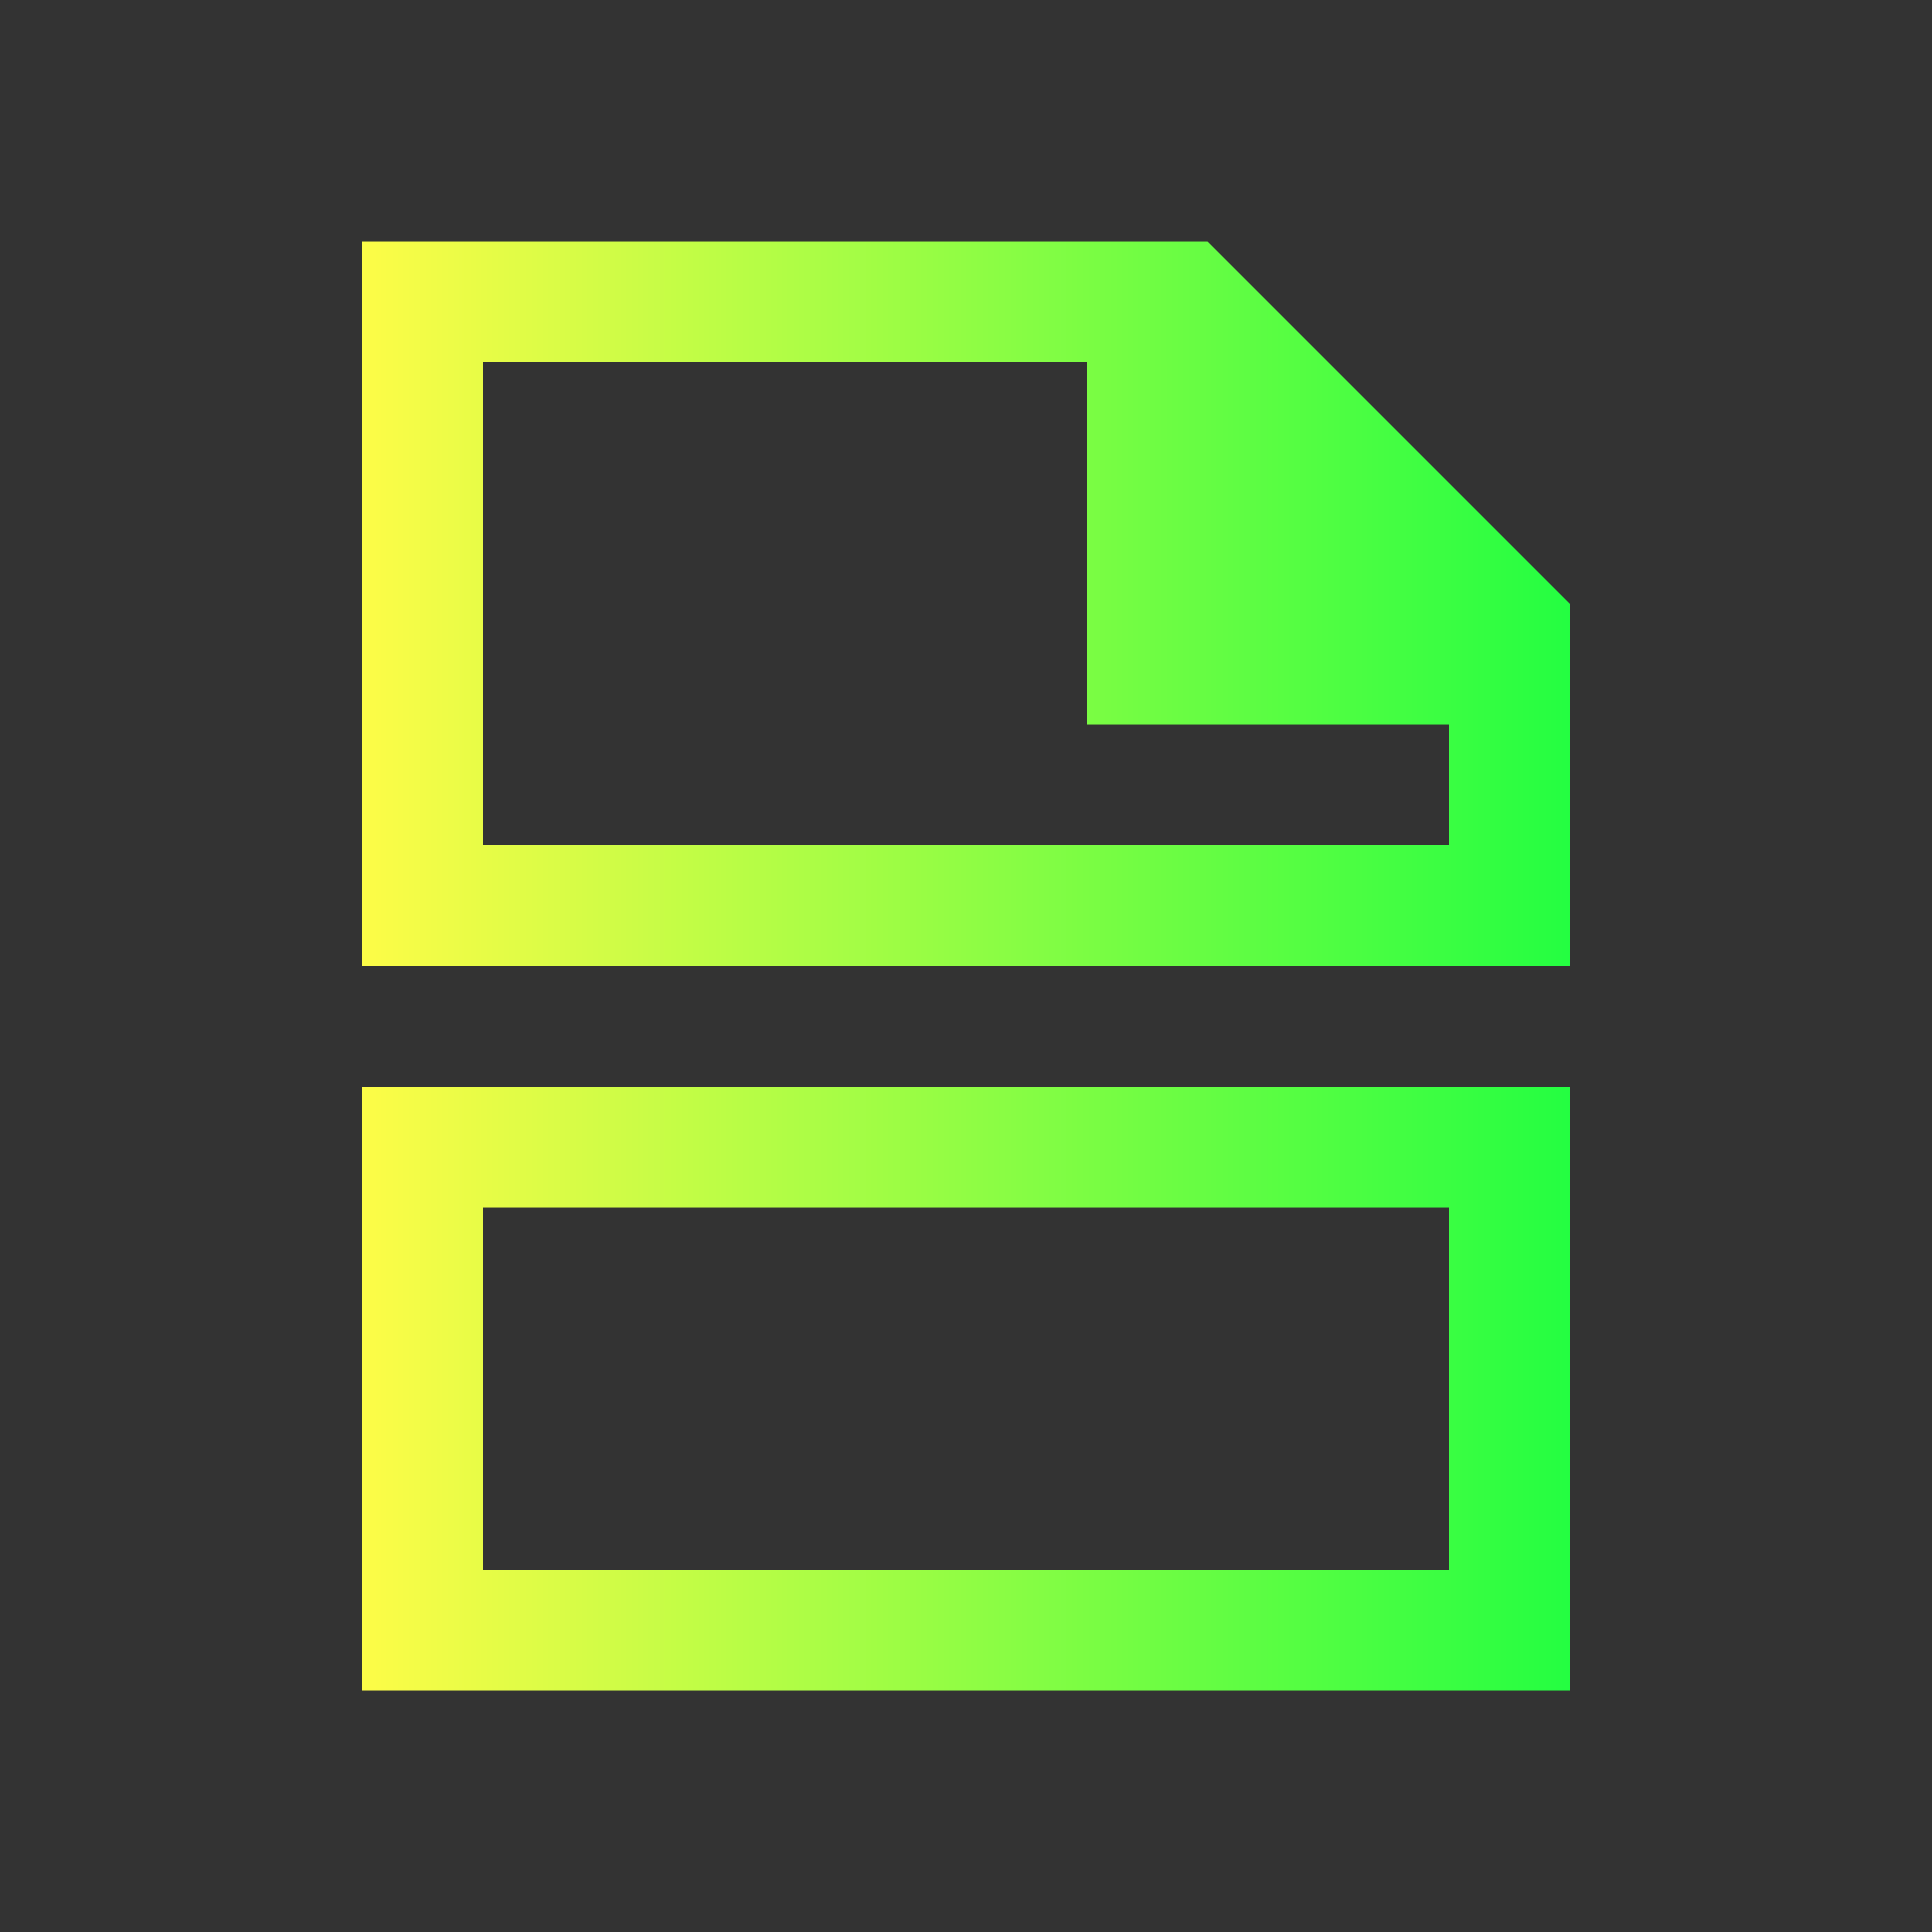 <svg width="16" height="16" viewBox="0 0 16 16" fill="none" xmlns="http://www.w3.org/2000/svg">
<rect x="0" y="0" width="16" height="16" fill="#333333" stroke="none"/>
<path d="M3 2V7V8H13V7V5L10 2H3ZM4 3H9V6H12V7H4V3ZM3 9V10V14H13V10V9H3ZM4 10H12V13H4V10Z" fill="url(#paint0_linear_10_10777)"/>
<defs>
<linearGradient id="paint0_linear_10_10777" x1="3" y1="8" x2="13" y2="8" gradientUnits="userSpaceOnUse">
<stop stop-color="#FDFC47"/>
<stop offset="1" stop-color="#24FE41"/>
</linearGradient>
</defs>
</svg>
